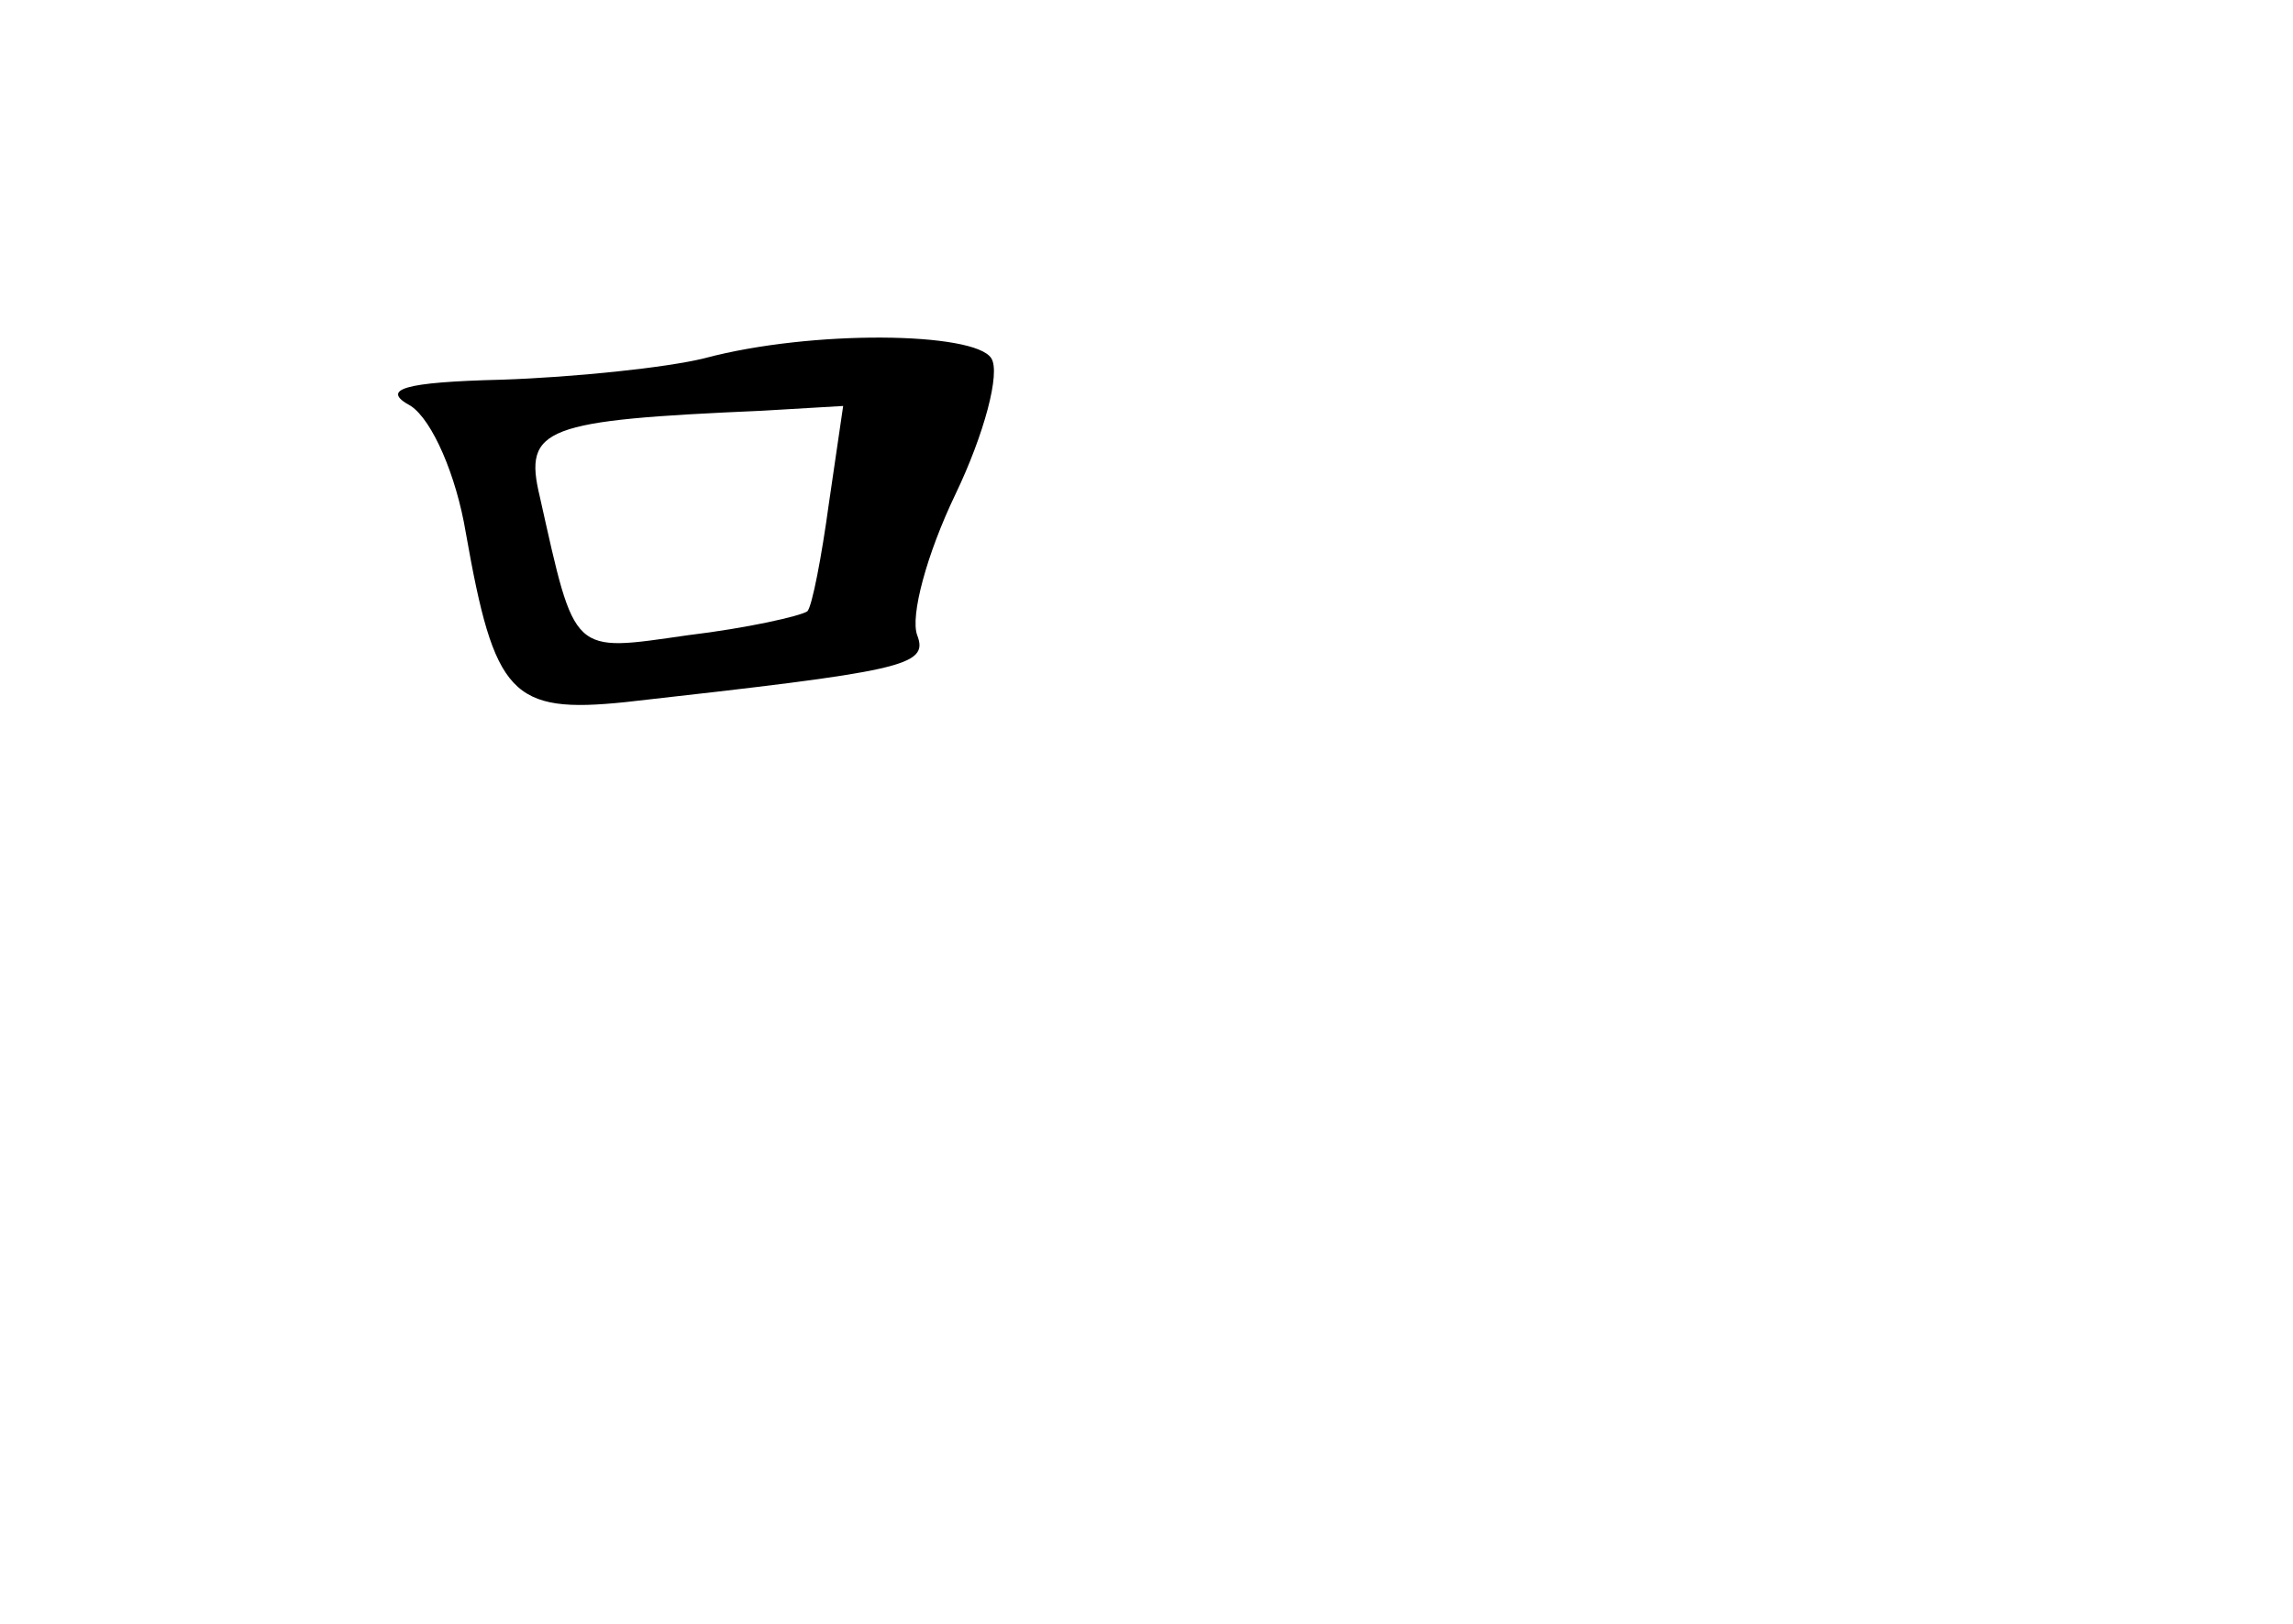 <?xml version="1.0" standalone="no"?>
<!DOCTYPE svg PUBLIC "-//W3C//DTD SVG 20010904//EN"
 "http://www.w3.org/TR/2001/REC-SVG-20010904/DTD/svg10.dtd">
<svg version="1.0" xmlns="http://www.w3.org/2000/svg"
 width="96pt" height="68pt" viewBox="0 0 96 68"
 preserveAspectRatio="xMidYMid meet">
<g transform="translate(0,68) scale(0.1,-0.1)"
fill="#000000" stroke="none">
<path d="M295 530 c-16 -4 -55 -8 -85 -9 -41 -1 -51 -4 -38 -11 9 -6 19 -29
23 -53 12 -68 19 -76 67 -71 116 13 127 15 122 28 -3 8 4 34 16 59 12 25 19
51 15 57 -7 11 -75 12 -120 0z m52 -61 c-3 -22 -7 -43 -9 -45 -3 -2 -25 -7
-50 -10 -49 -7 -47 -9 -62 58 -7 29 2 32 93 36 l34 2 -6 -41z"/>
</g>
</svg>

